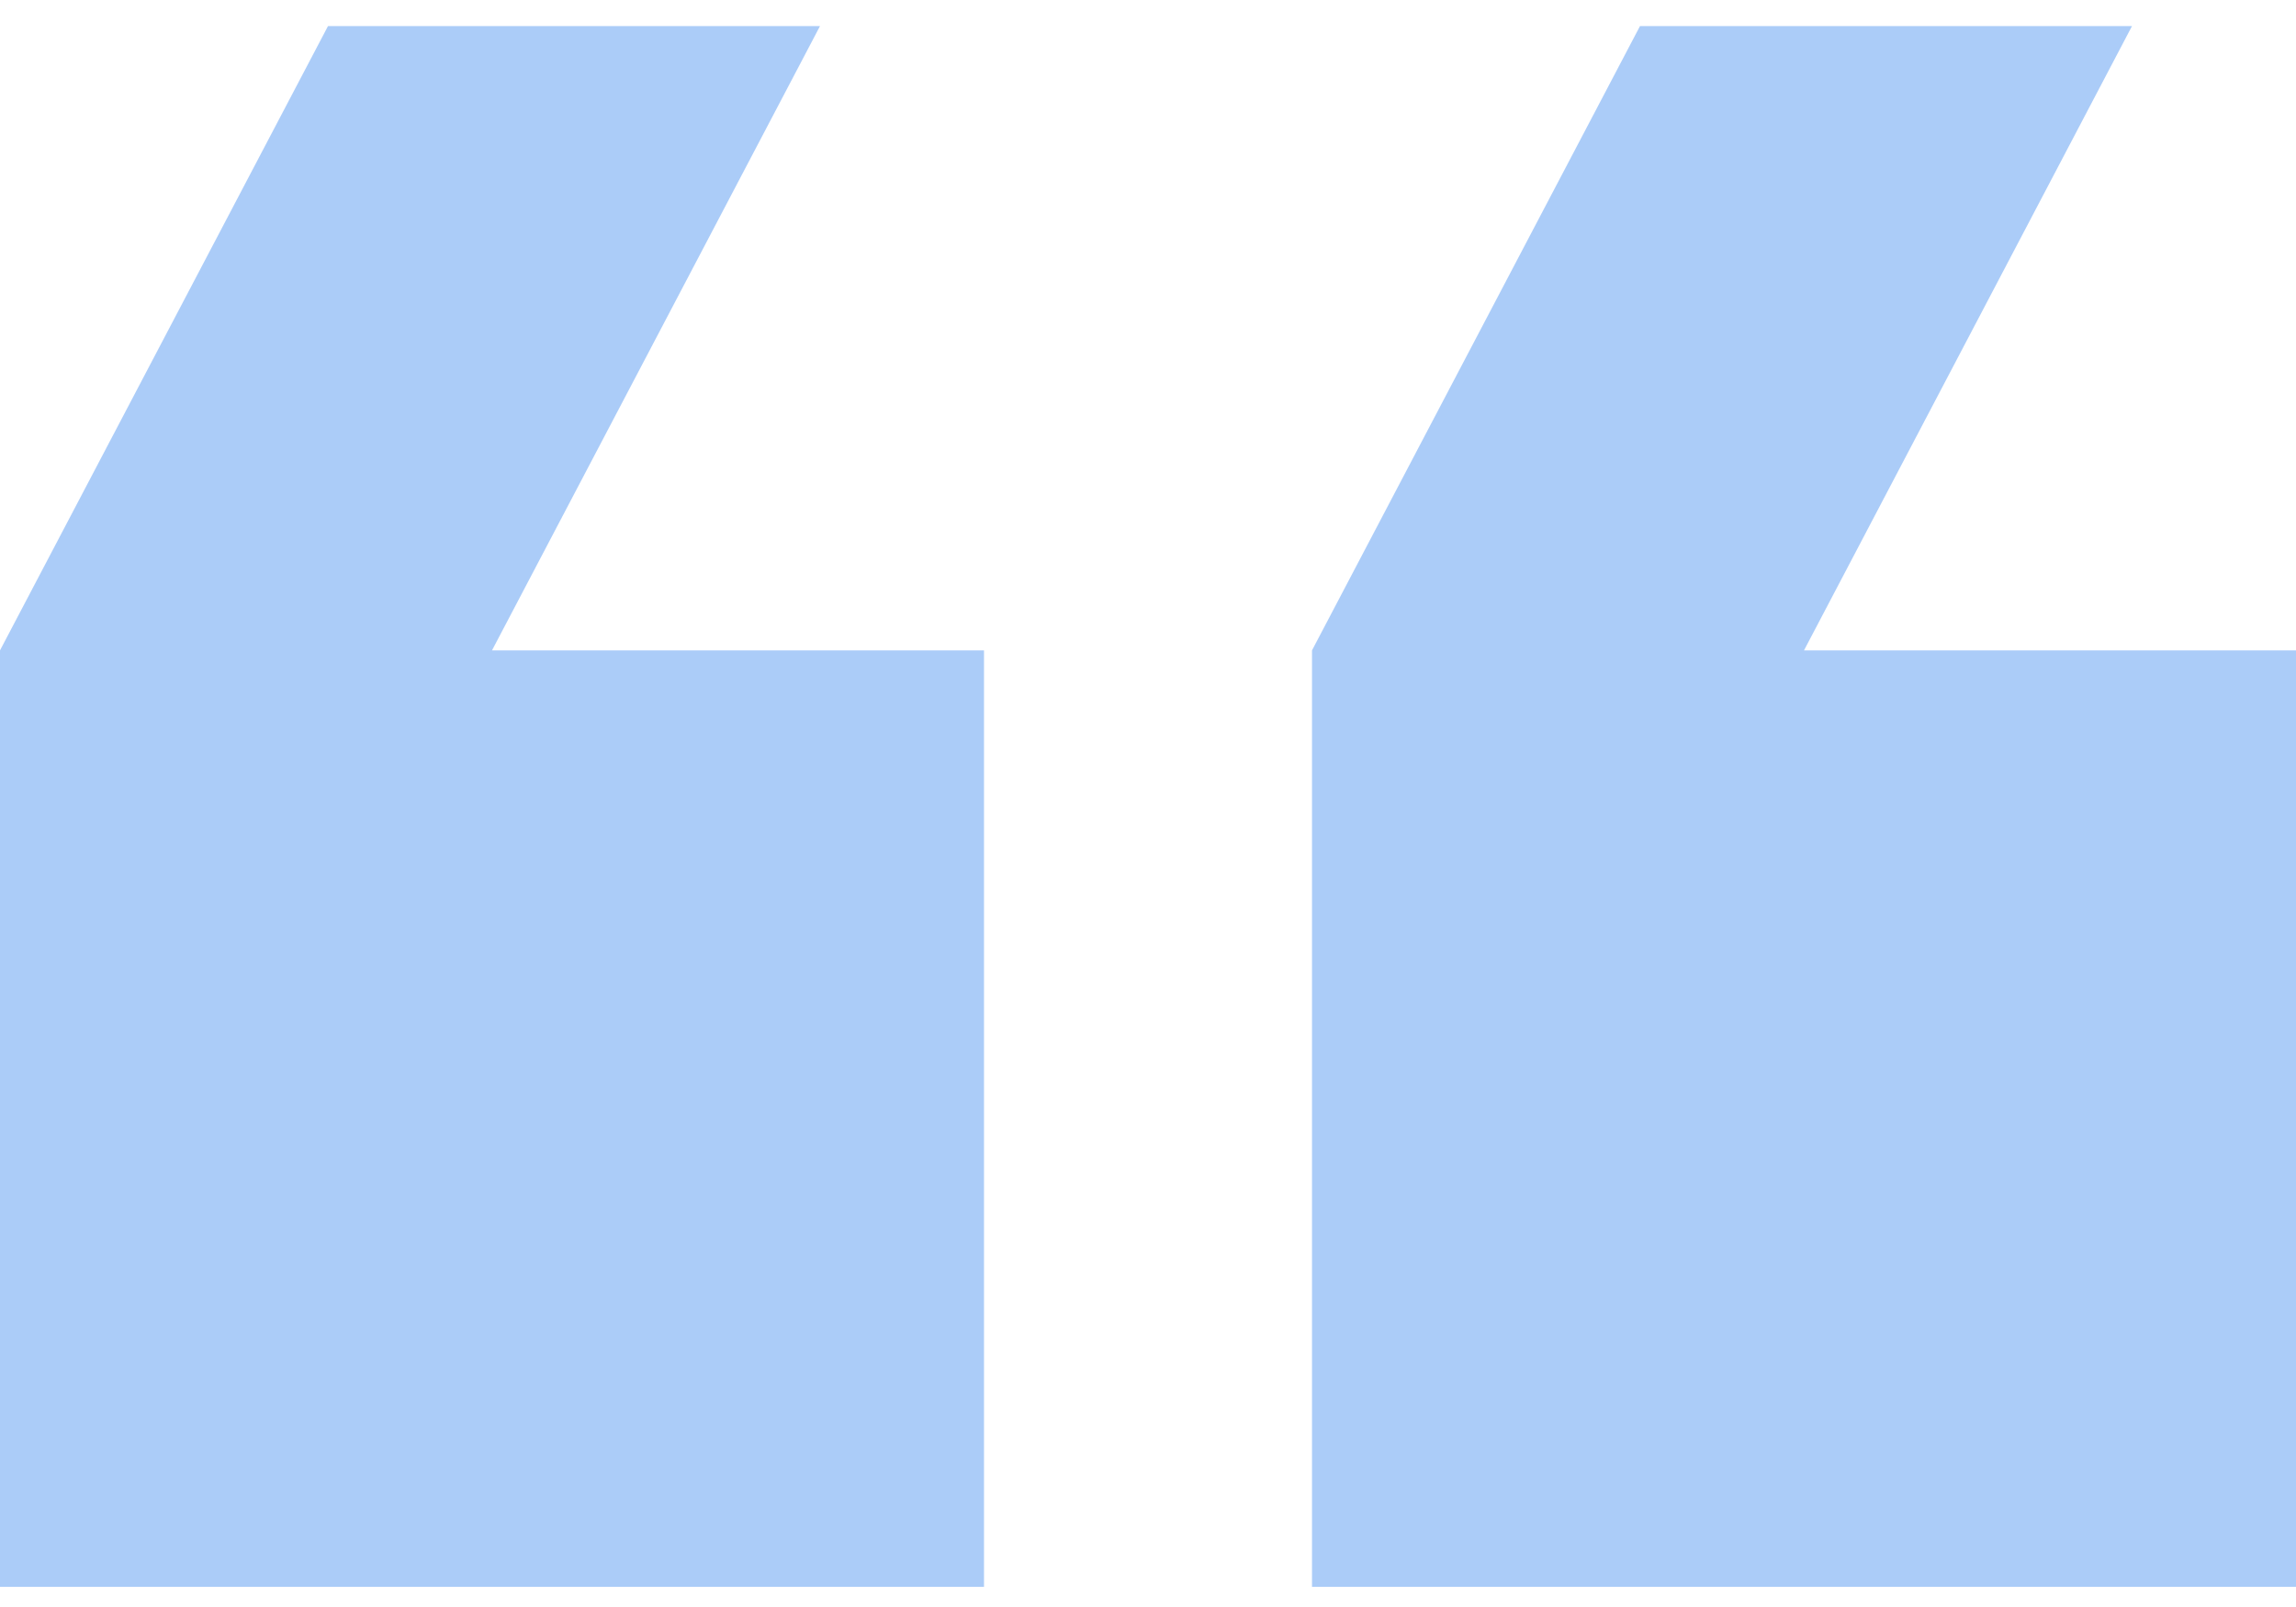<svg width="70" height="49" viewBox="0 0 70 49" fill="none" xmlns="http://www.w3.org/2000/svg">
<path opacity="0.4" d="M65 0.795L50 0.795L40 19.831L40 48.385L70 48.385L70 19.831L55 19.831L65 0.795ZM25 0.795L10 0.795L5.00671e-06 19.831L7.62939e-06 48.385L30 48.385L30 19.831L15 19.831L25 0.795Z" fill="#2F80ED"/>
</svg>
